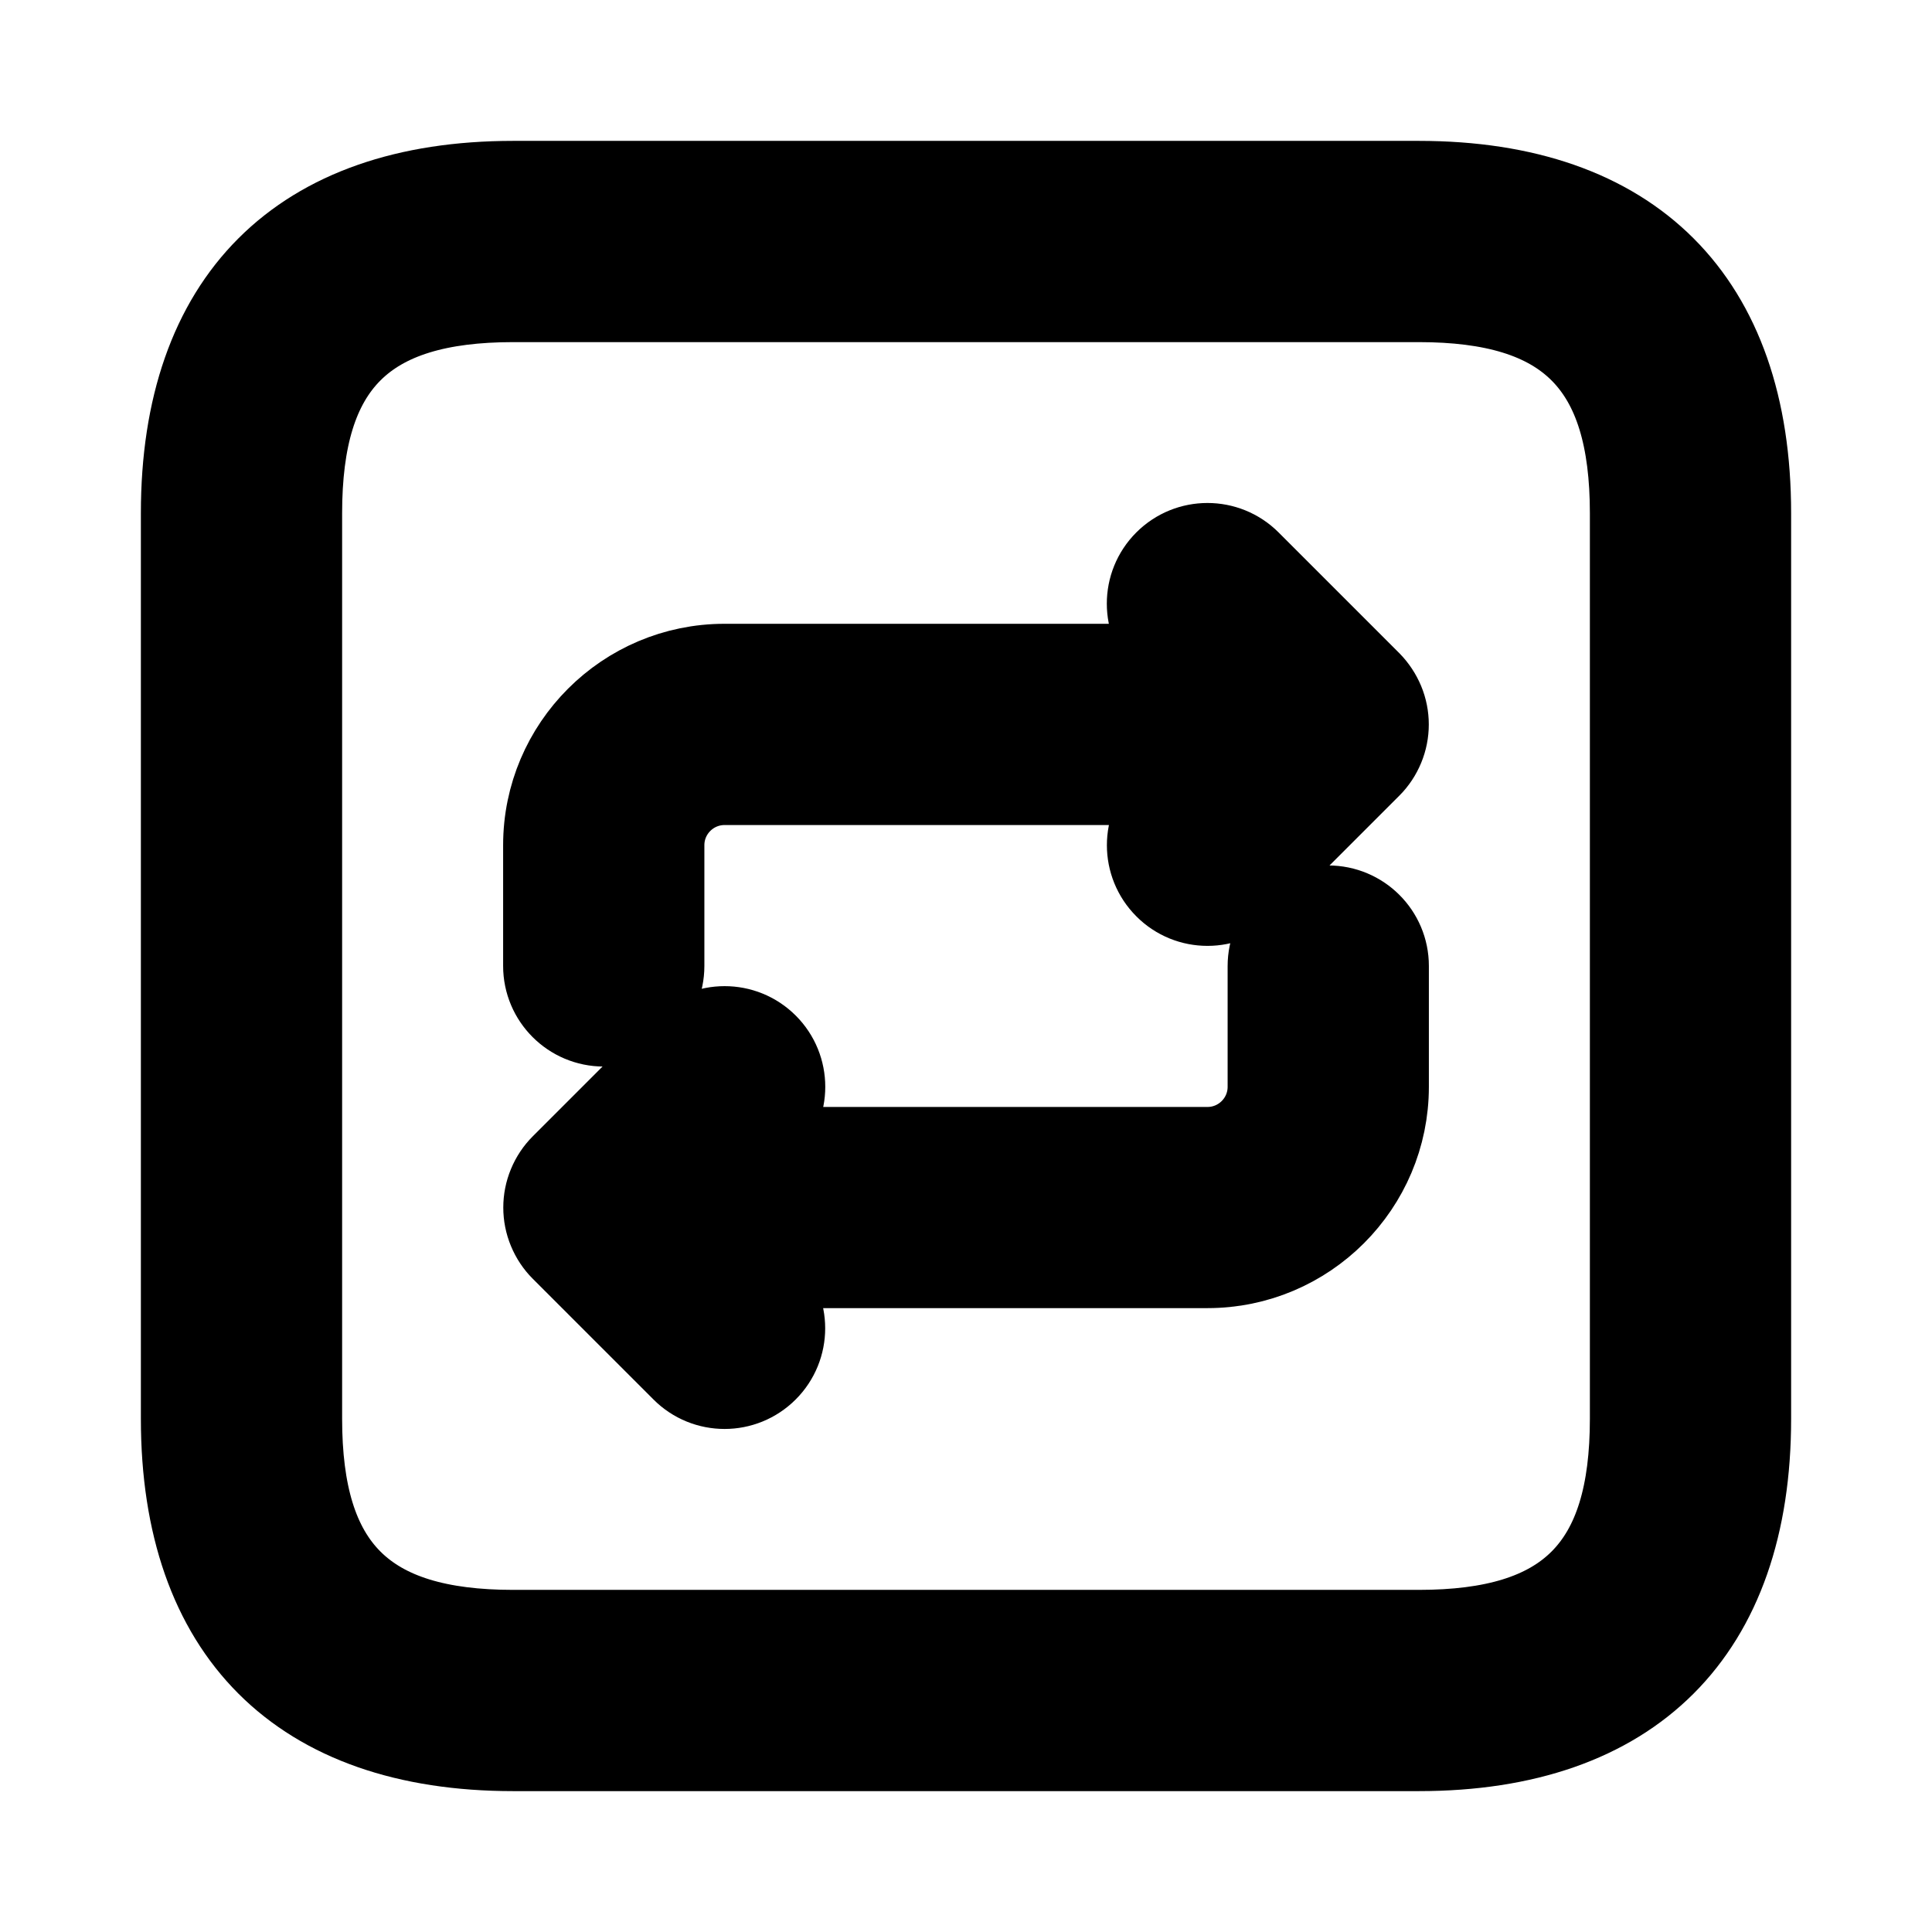 <svg viewBox="0 0 24 24" fill="currentColor" stroke="currentColor" xmlns="http://www.w3.org/2000/svg">
<path d="M17.625 2.25H6.375C3.715 2.25 2.25 3.715 2.25 6.375V17.625C2.25 20.285 3.715 21.75 6.375 21.75H17.625C20.285 21.75 21.75 20.285 21.75 17.625V6.375C21.75 3.715 20.285 2.25 17.625 2.25ZM20.25 17.625C20.25 19.465 19.465 20.25 17.625 20.25H6.375C4.535 20.25 3.75 19.465 3.75 17.625V6.375C3.75 4.535 4.535 3.75 6.375 3.75H17.625C19.465 3.75 20.25 4.535 20.25 6.375V17.625ZM17.25 12V13.5C17.25 14.741 16.24 15.75 15 15.75H9.311L9.531 15.97C9.824 16.263 9.824 16.738 9.531 17.031C9.385 17.177 9.193 17.251 9.001 17.251C8.809 17.251 8.617 17.178 8.471 17.031L6.971 15.531C6.902 15.462 6.847 15.379 6.809 15.287C6.733 15.104 6.733 14.897 6.809 14.714C6.847 14.622 6.902 14.539 6.971 14.47L8.471 12.97C8.764 12.677 9.239 12.677 9.532 12.97C9.825 13.263 9.825 13.738 9.532 14.031L9.312 14.251H15C15.413 14.251 15.75 13.915 15.75 13.501V12.001C15.75 11.587 16.086 11.251 16.5 11.251C16.914 11.251 17.25 11.586 17.25 12ZM17.192 8.713C17.268 8.896 17.268 9.103 17.192 9.286C17.154 9.378 17.099 9.461 17.03 9.53L15.53 11.03C15.384 11.176 15.192 11.25 15 11.25C14.808 11.25 14.616 11.177 14.47 11.03C14.177 10.737 14.177 10.262 14.47 9.969L14.69 9.749H9C8.587 9.749 8.25 10.085 8.25 10.499V11.999C8.25 12.413 7.914 12.749 7.5 12.749C7.086 12.749 6.75 12.413 6.75 11.999V10.499C6.75 9.258 7.76 8.249 9 8.249H14.689L14.469 8.029C14.176 7.736 14.176 7.261 14.469 6.968C14.762 6.675 15.237 6.675 15.53 6.968L17.03 8.468C17.099 8.539 17.154 8.622 17.192 8.713Z" />
</svg>
